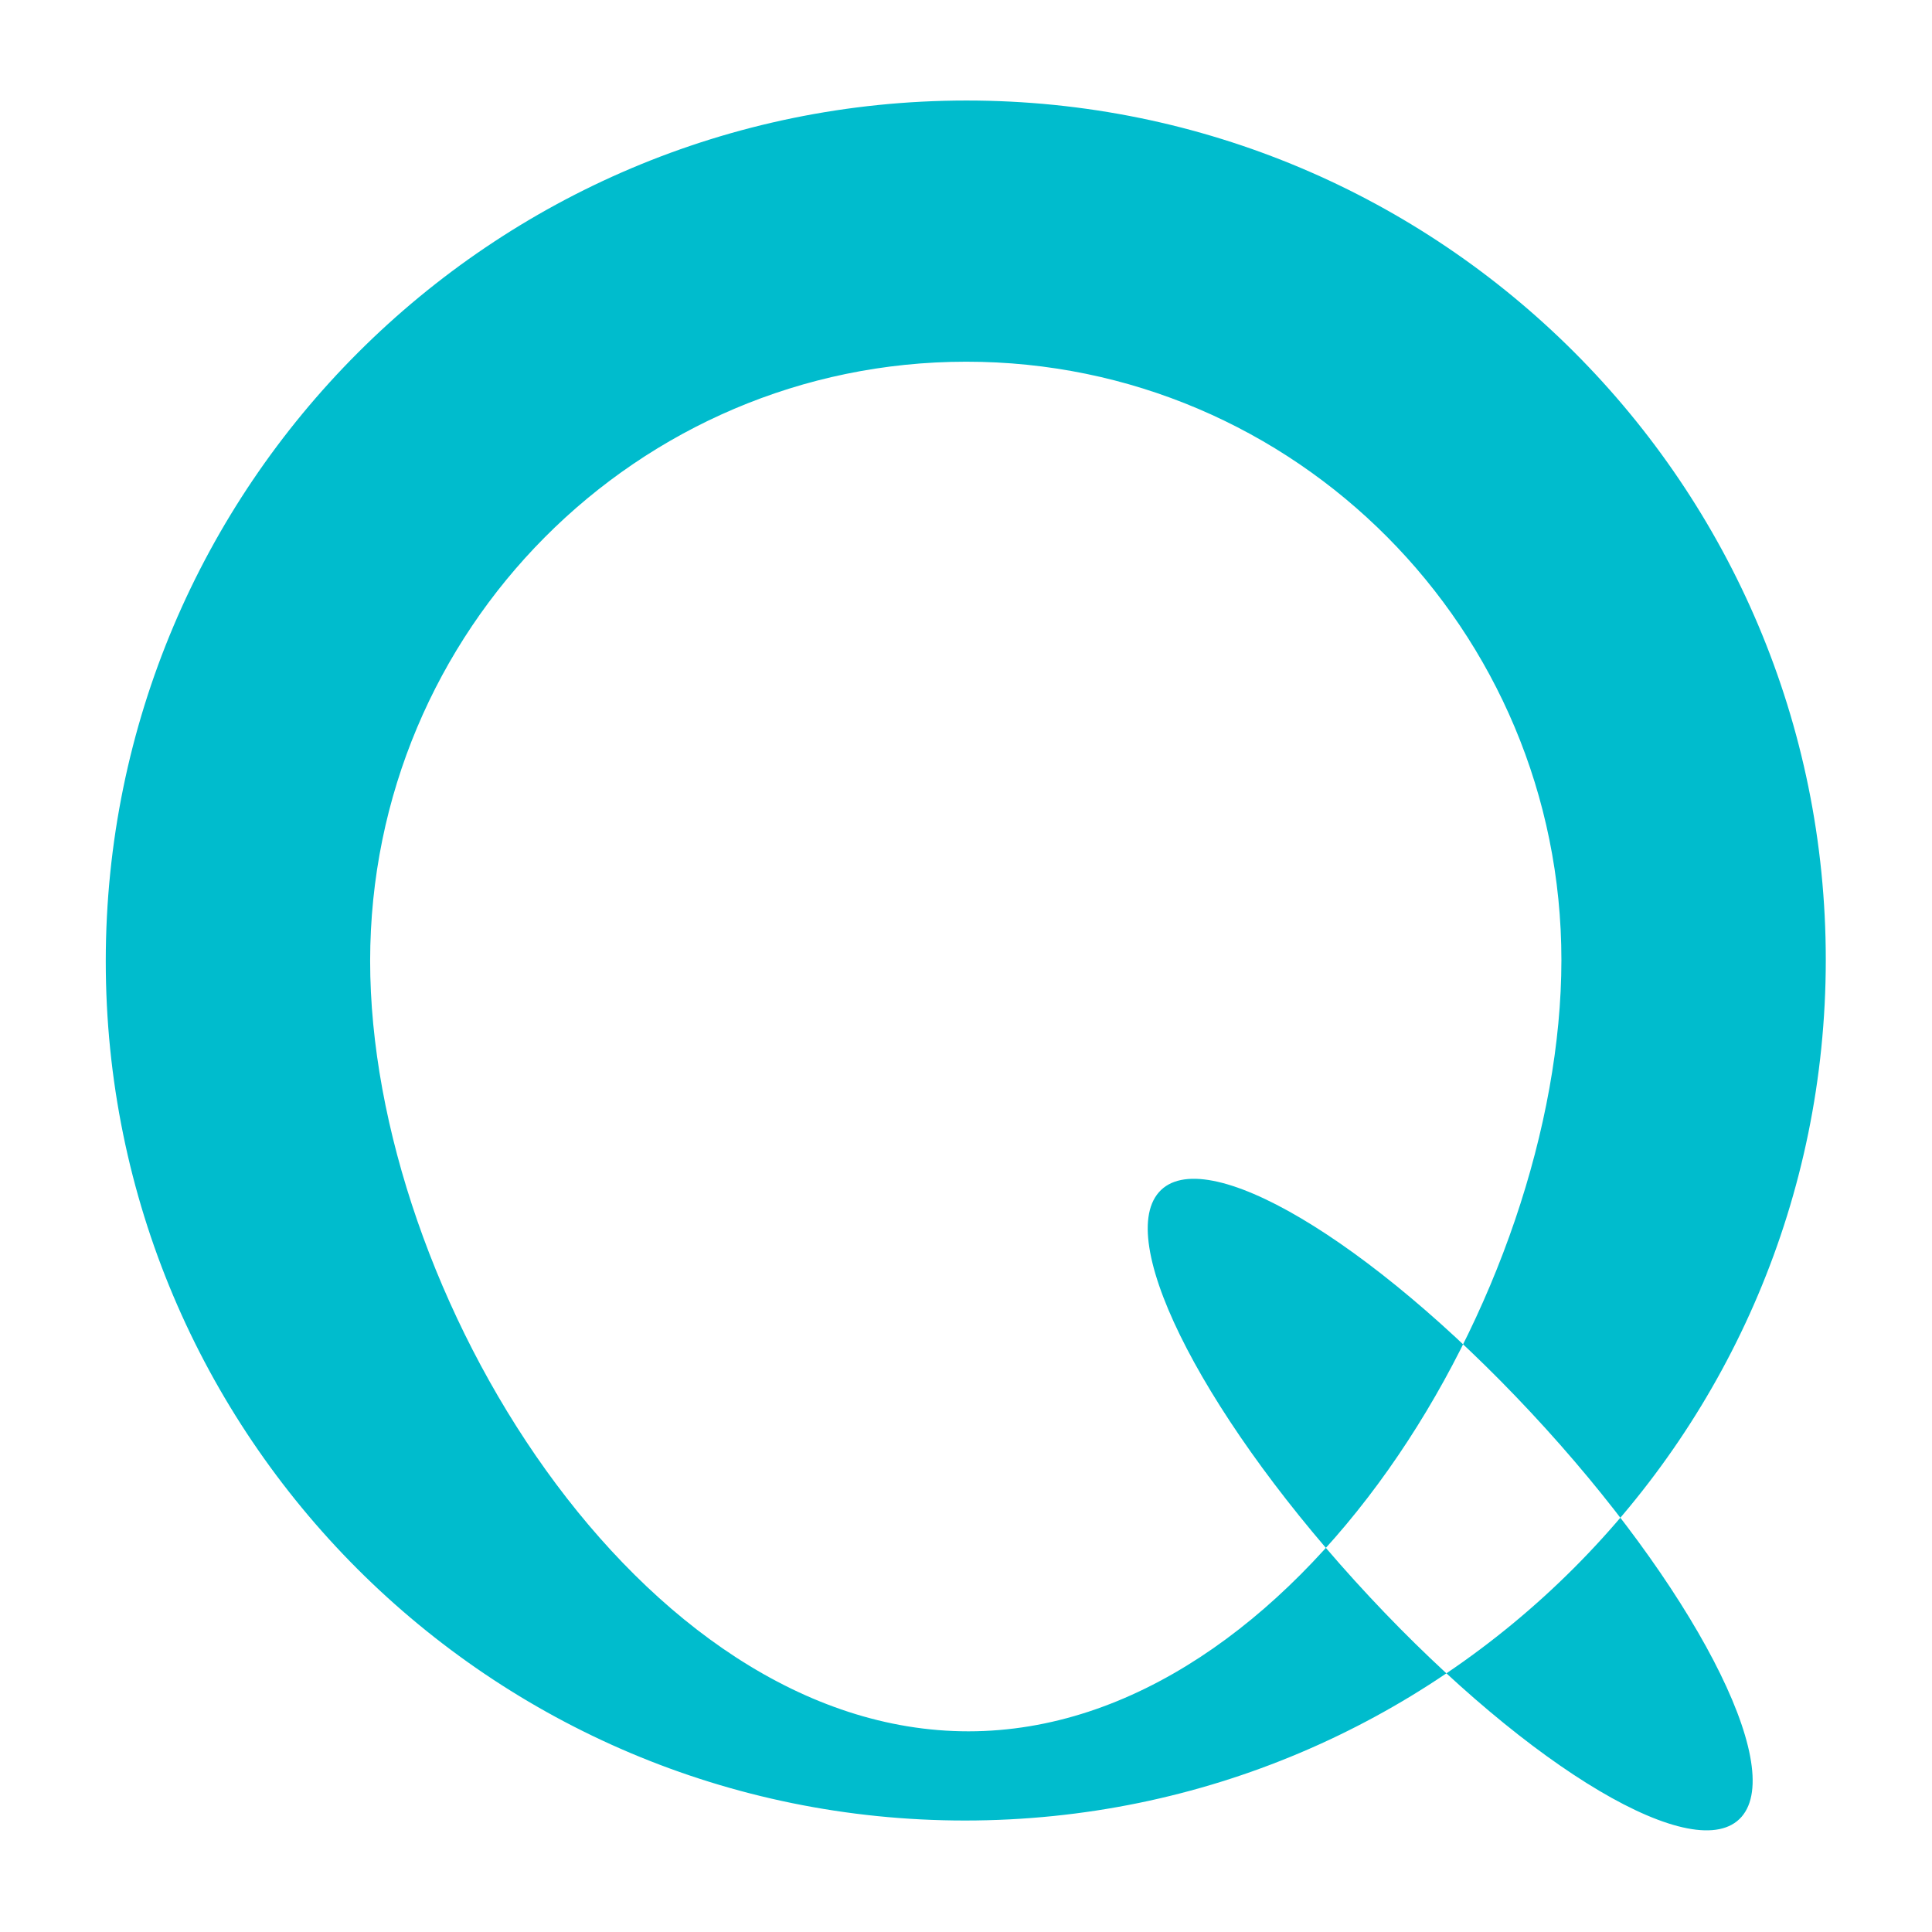 <?xml version="1.0" encoding="UTF-8" standalone="no"?>
<!-- Created with Inkscape (http://www.inkscape.org/) -->

<svg
   xmlns:dc="http://purl.org/dc/elements/1.1/"
   xmlns:cc="http://creativecommons.org/ns#"
   xmlns:rdf="http://www.w3.org/1999/02/22-rdf-syntax-ns#"
   xmlns:svg="http://www.w3.org/2000/svg"
   xmlns="http://www.w3.org/2000/svg"
   xmlns:xlink="http://www.w3.org/1999/xlink"
   xmlns:sodipodi="http://sodipodi.sourceforge.net/DTD/sodipodi-0.dtd"
   xmlns:inkscape="http://www.inkscape.org/namespaces/inkscape"
   width="400"
   height="400"
   viewBox="0 0 105.833 105.833"
   version="1.1"
   id="svg8"
   inkscape:version="0.92.3 (2405546, 2018-03-11)"
   sodipodi:docname="logo.svg"
   inkscape:export-filename="/home/seba/Documenti/Projects/JS/quizzer/react-ui/src/logo.png"
   inkscape:export-xdpi="96"
   inkscape:export-ydpi="96">
  <defs
     id="defs2">
    <clipPath
       clipPathUnits="userSpaceOnUse"
       id="clipPath5221">
      <use
         x="0"
         y="0"
         xlink:href="#g5217"
         id="use5223"
         width="100%"
         height="100%" />
    </clipPath>
  </defs>
  <sodipodi:namedview
     id="base"
     pagecolor="#ffffff"
     bordercolor="#666666"
     borderopacity="1.0"
     inkscape:pageopacity="0"
     inkscape:pageshadow="2"
     inkscape:zoom="1.572863"
     inkscape:cx="214.94477"
     inkscape:cy="207.33041"
     inkscape:document-units="mm"
     inkscape:current-layer="layer2"
     showgrid="false"
     units="px"
     showguides="true"
     inkscape:window-width="1920"
     inkscape:window-height="1016"
     inkscape:window-x="0"
     inkscape:window-y="27"
     inkscape:window-maximized="1"
     inkscape:pagecheckerboard="false" />
  <g
     inkscape:label="Base"
     inkscape:groupmode="layer"
     id="layer1"
     transform="translate(0,-191.167)"
     style="display:none">
    <path
       style="fill:#10bccd;fill-opacity:1;stroke-width:0.341"
       d="m 66.146,183.753 a 47.101,47.101 0 0 0 -47.101,47.101 47.101,47.101 0 0 0 47.101,47.101 47.101,47.101 0 0 0 47.101,-47.101 47.101,47.101 0 0 0 -47.101,-47.101 z m 0,14.305 A 32.621,32.796 0 0 1 98.767,230.854 32.621,32.796 0 0 1 66.146,263.65 32.621,32.796 0 0 1 33.524,230.854 32.621,32.796 0 0 1 66.146,198.058 Z"
       id="path3727"
       inkscape:connector-curvature="0" />
    <path
       style="display:inline;fill:#10bccd;fill-opacity:1;stroke-width:0.341"
       d="m 66.146,183.753 a 47.101,47.101 0 0 0 -47.101,47.101 47.101,47.101 0 0 0 47.101,47.101 47.101,47.101 0 0 0 47.101,-47.101 47.101,47.101 0 0 0 -47.101,-47.101 z m 0,14.305 a 32.621,32.796 0 0 1 32.621,32.796 32.621,32.796 0 0 1 -32.621,32.796 32.621,32.796 0 0 1 -32.621,-32.796 32.621,32.796 0 0 1 32.621,-32.796 z"
       id="path3727-9"
       inkscape:connector-curvature="0" />
    <rect
       style="display:inline;fill:#00bccd;fill-opacity:1;stroke-width:0.271"
       id="rect5038-1"
       width="46.802"
       height="13.41"
       x="219.256"
       y="103.898"
       transform="matrix(0.682,0.731,-0.659,0.753,0,0)"
       ry="6.705"
       rx="23.401" />
  </g>
  <g
     inkscape:groupmode="layer"
     id="layer2"
     inkscape:label="Moving"
     style="display:inline"
     transform="translate(0,-26.458)">
    <g
       id="g5219"
       clip-path="url(#clipPath5221)"
       transform="translate(-13.229,12.95)">
      <g
         inkscape:label="Clip"
         id="g5217">
        <path
           id="rect5038-7"
           transform="matrix(0.682,0.731,-0.659,0.753,0,0)"
           style="display:inline;fill:#00bccd;fill-opacity:1;stroke-width:0.271"
           d="m 133.627,-9.035 c 12.964,0 23.401,2.99 23.401,6.705 0,3.715 -10.437,6.705 -23.401,6.705 -12.964,0 -23.401,-2.99 -23.401,-6.705 0,-3.715 10.437,-6.705 23.401,-6.705 z M 62.639,-35.557 C 42.963,-16.438 40.971,13.52 58.191,31.356 75.41,49.192 105.32,48.152 124.996,29.033 144.672,9.914 146.664,-20.044 129.444,-37.88 112.224,-55.716 82.315,-54.676 62.639,-35.557 Z m 9.469,9.808 c 13.627,-13.241 34.394,-13.908 46.384,-1.489 11.99,12.419 17.026,39.557 3.398,52.798 C 108.263,38.802 81.133,33.133 69.143,20.714 57.153,8.294 58.48,-12.508 72.108,-25.749 Z"
           inkscape:connector-curvature="0" />
      </g>
    </g>
    <flowRoot
       xml:space="preserve"
       id="flowRoot5225"
       style="font-style:normal;font-weight:normal;font-size:40px;line-height:1.25;font-family:sans-serif;letter-spacing:0px;word-spacing:0px;fill:#000000;fill-opacity:1;stroke:none"><flowRegion
         id="flowRegion5227"><rect
           id="rect5229"
           width="66.121"
           height="77.566"
           x="211.716"
           y="219.62" /></flowRegion><flowPara
         id="flowPara5231" /></flowRoot>  </g>
</svg>
